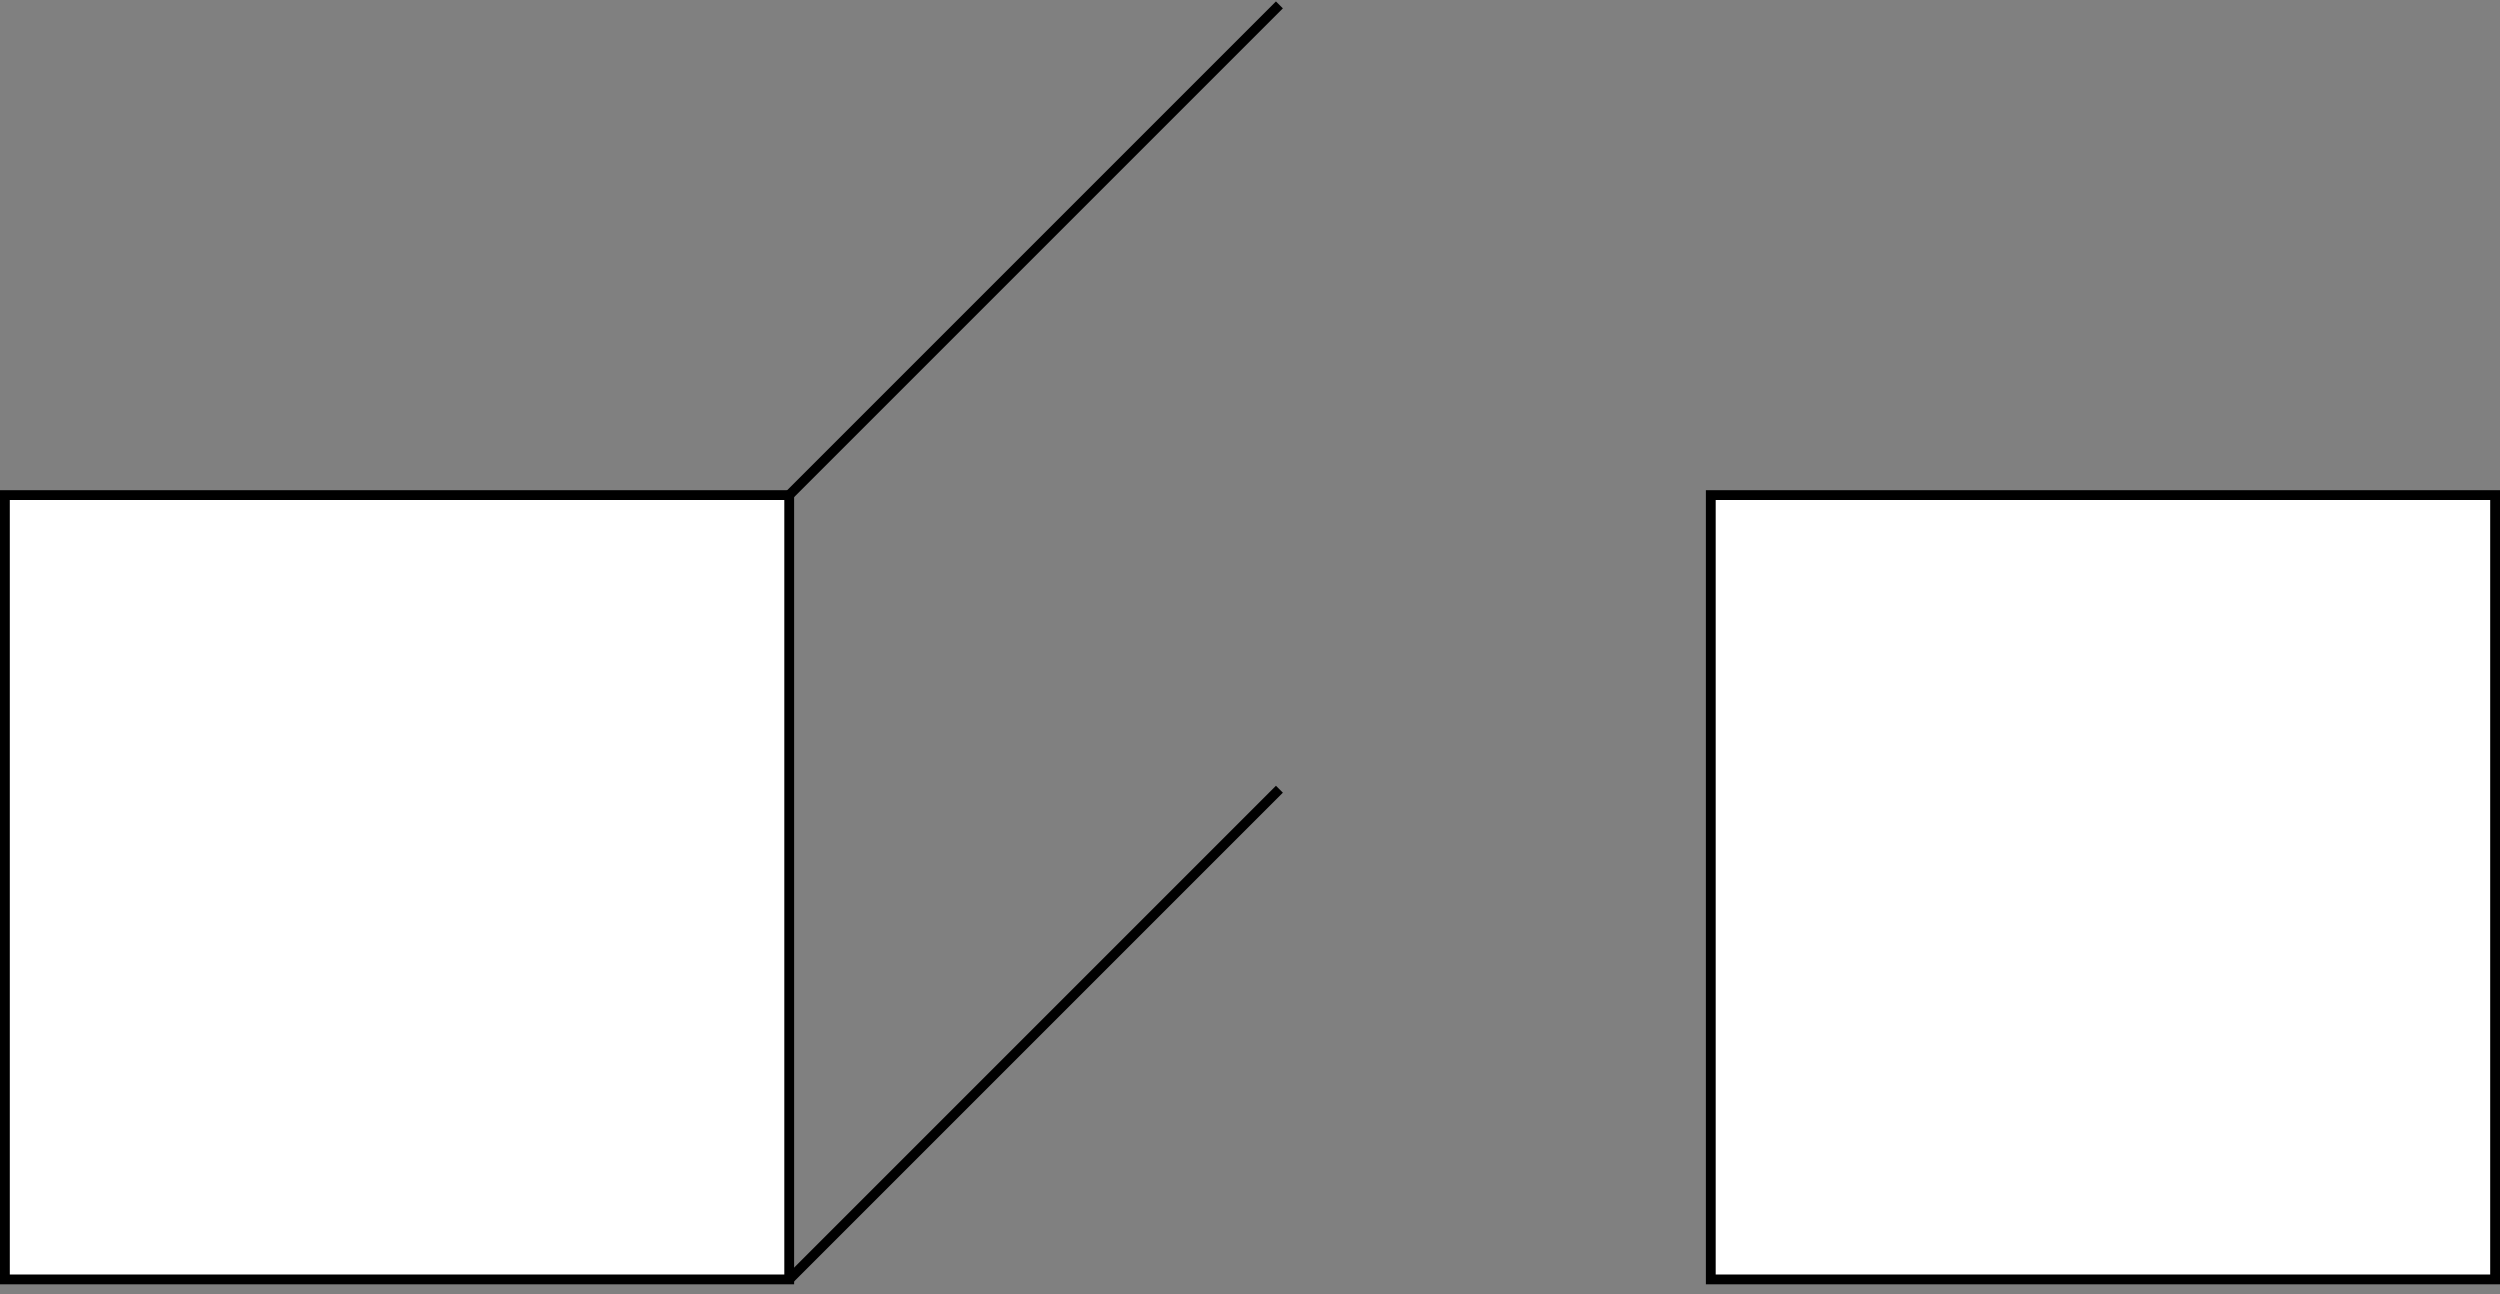 <?xml version="1.0" encoding="UTF-8"?>
<!-- Do not edit this file with editors other than diagrams.net -->
<!DOCTYPE svg PUBLIC "-//W3C//DTD SVG 1.1//EN" "http://www.w3.org/Graphics/SVG/1.1/DTD/svg11.dtd">
<svg xmlns="http://www.w3.org/2000/svg" xmlns:xlink="http://www.w3.org/1999/xlink" version="1.1" width="255px" height="132px" viewBox="-0.5 -0.5 255 132" content="&lt;mxfile host=&quot;app.diagrams.net&quot; modified=&quot;2021-10-25T15:15:59.805Z&quot; agent=&quot;5.0 (X11; Linux x86_64) AppleWebKit/537.36 (KHTML, like Gecko) Chrome/95.0.464.54 Safari/537.36&quot; etag=&quot;AgjZvfcCq0QwCSMOKkiA&quot; version=&quot;15.5.8&quot; type=&quot;github&quot;&gt;&lt;diagram id=&quot;Ap-sFgGPLnxygUAm5CdN&quot; name=&quot;Page-1&quot;&gt;5ZVdb4IwFIZ/DZdLpFXRy+mci8uWJSbzuoEjNCm0KVVwv35lbYWKZh/xwmQ3pH04PR/vOYUAz/N6KYnIXngCLECDpA7wQ4DQGE/1swEHA0YRMiCVNDEobMGafoCFA0t3NIHSM1ScM0WFD2NeFBArjxEpeeWbbTnzowqSQg+sY8L6dEMTlRk6QVHLn4CmmYscjm3BOXHGtpIyIwmvOggvAjyXnCuzyus5sEY7p4s593jh7TExCYX6yQEh+HsVbWZiRcUKPU8XrwN+Z73sCdvZgm2y6uAUqDKqYC1I3Owr3eQAzzKVM70L9ZKUwui+pTXoULN+Xi4ISAV1B9k8l8BzUPKgTexbNLCa2aFBboqqTgusSdZR3zFim54ePbe66IWV5hcyoZuUCUfD25IJfy8TFMl9cy31ruAF+CJd1AQS75b2FelUPDpTsWMSGFF079/tczLYCG+c6kzauZxcmEvnouQ7GYM91b2LJ44w9h2FkxNHisgUVM/RV1eOZf+9UcN/1igcXqlRaHytRult++035u0PFC8+AQ==&lt;/diagram&gt;&lt;/mxfile&gt;" resource="https://app.diagrams.net/#Hmikee-AI%2FBlockchain-101%2Fmain%2Fdemo.svg"><rect x="-0.5" y="-0.5" width="255" height="132" fill="#808080" stroke="none"/><defs/><g><rect x="0" y="50" width="80" height="80" fill="#ffffff" stroke="#000000" pointer-events="all"/><rect x="174" y="50" width="80" height="80" fill="#ffffff" stroke="#000000" pointer-events="all"/><path d="M 80 50 L 130 0" fill="none" stroke="#000000" stroke-miterlimit="10" pointer-events="stroke"/><path d="M 80 130 L 130 80" fill="none" stroke="#000000" stroke-miterlimit="10" pointer-events="stroke"/></g></svg>
